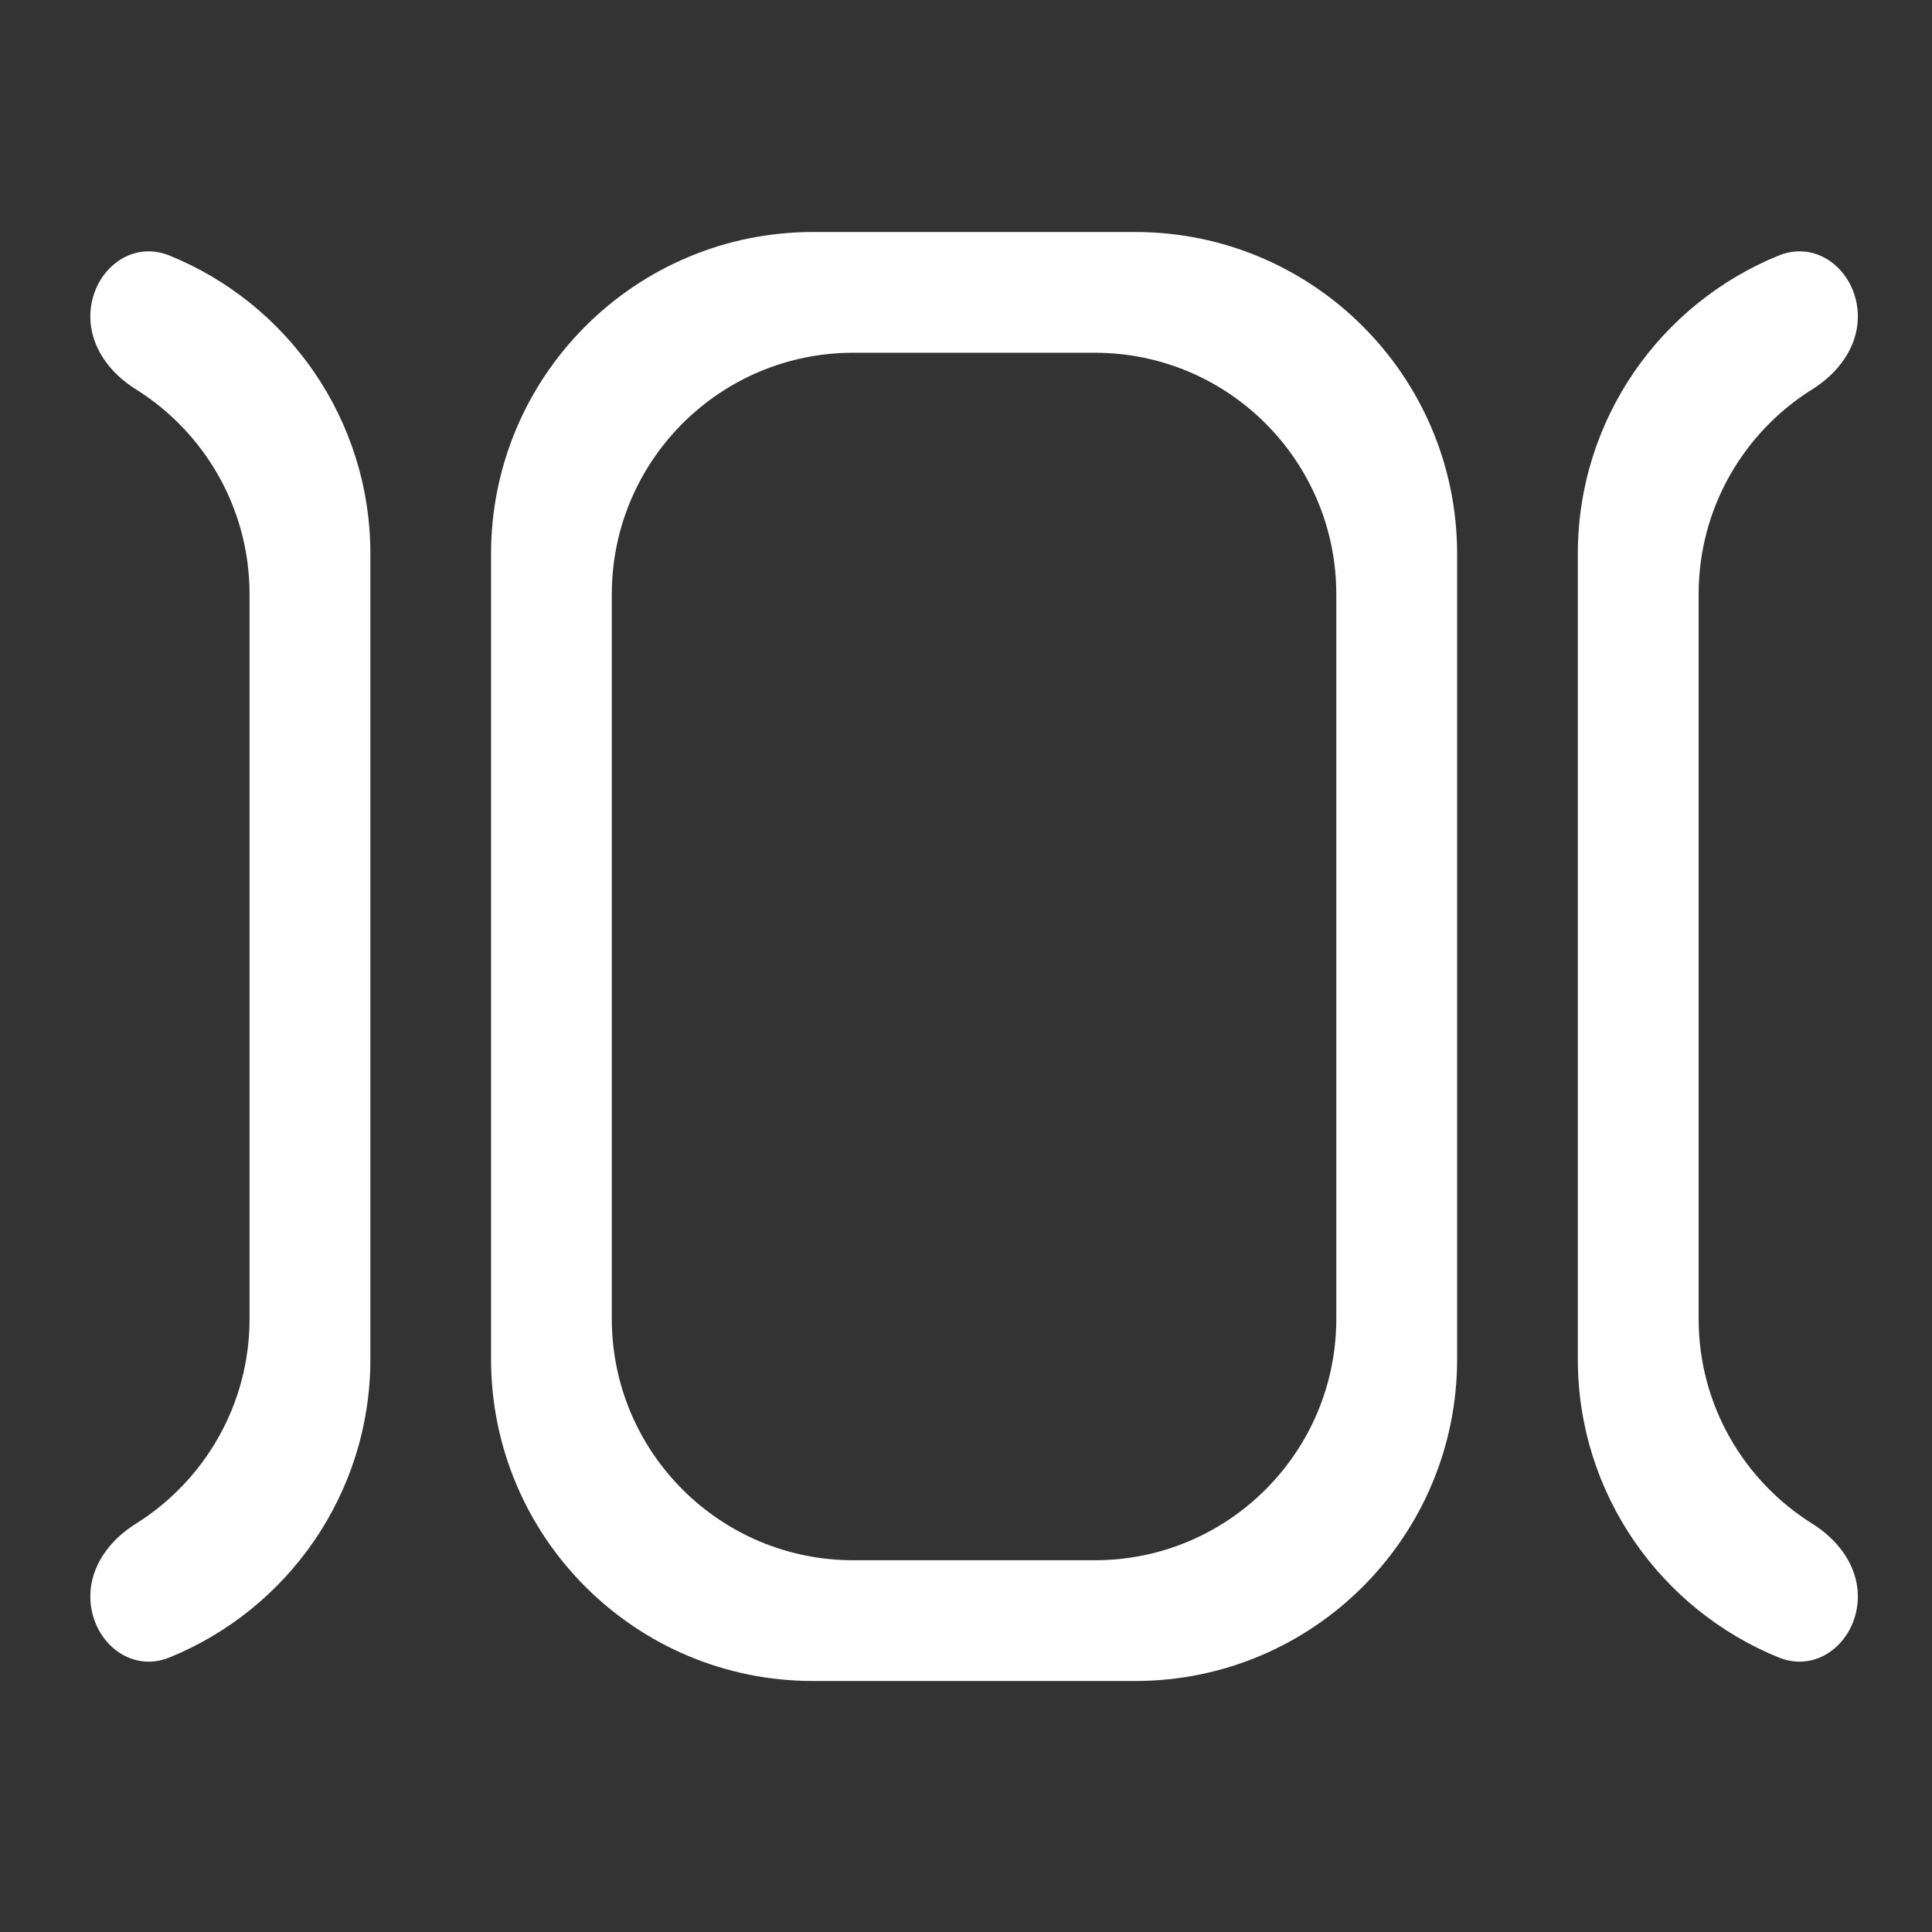 <svg  viewBox="0 0 24 24" fill="white" xmlns="http://www.w3.org/2000/svg">
<rect x="0" y="0" width="24" height="24" fill="#333333" stroke="none"/>
<path fill-rule="evenodd" clip-rule="evenodd" d="M10.1 2.882C7.89 2.882 6.1 4.673 6.1 6.882V16.882C6.1 19.091 7.89 20.882 10.1 20.882H14.101C16.31 20.882 18.101 19.091 18.101 16.882V6.882C18.101 4.673 16.31 2.882 14.101 2.882H10.1ZM10.6 4.382C8.943 4.382 7.6 5.725 7.6 7.382V16.382C7.6 18.039 8.943 19.382 10.6 19.382H13.6C15.257 19.382 16.6 18.039 16.6 16.382V7.382C16.6 5.725 15.257 4.382 13.6 4.382H10.6Z" />
<path d="M23.079 3.933C23.079 3.394 22.597 2.971 22.097 3.174C20.633 3.768 19.6 5.204 19.6 6.882V16.882C19.6 18.559 20.633 19.996 22.097 20.59C22.597 20.793 23.079 20.37 23.079 19.83C23.079 19.454 22.835 19.129 22.516 18.93C21.666 18.4 21.101 17.457 21.101 16.382V7.382C21.101 6.307 21.666 5.364 22.516 4.834C22.835 4.635 23.079 4.31 23.079 3.933Z" />
<path d="M4.601 6.882C4.601 5.204 3.568 3.768 2.104 3.174C1.604 2.971 1.122 3.394 1.122 3.933C1.122 4.31 1.365 4.635 1.685 4.834C2.534 5.364 3.1 6.307 3.1 7.382V16.382C3.1 17.457 2.534 18.4 1.685 18.93C1.365 19.129 1.122 19.454 1.122 19.83C1.122 20.37 1.604 20.793 2.104 20.59C3.568 19.996 4.601 18.559 4.601 16.882V6.882Z" />
</svg>
